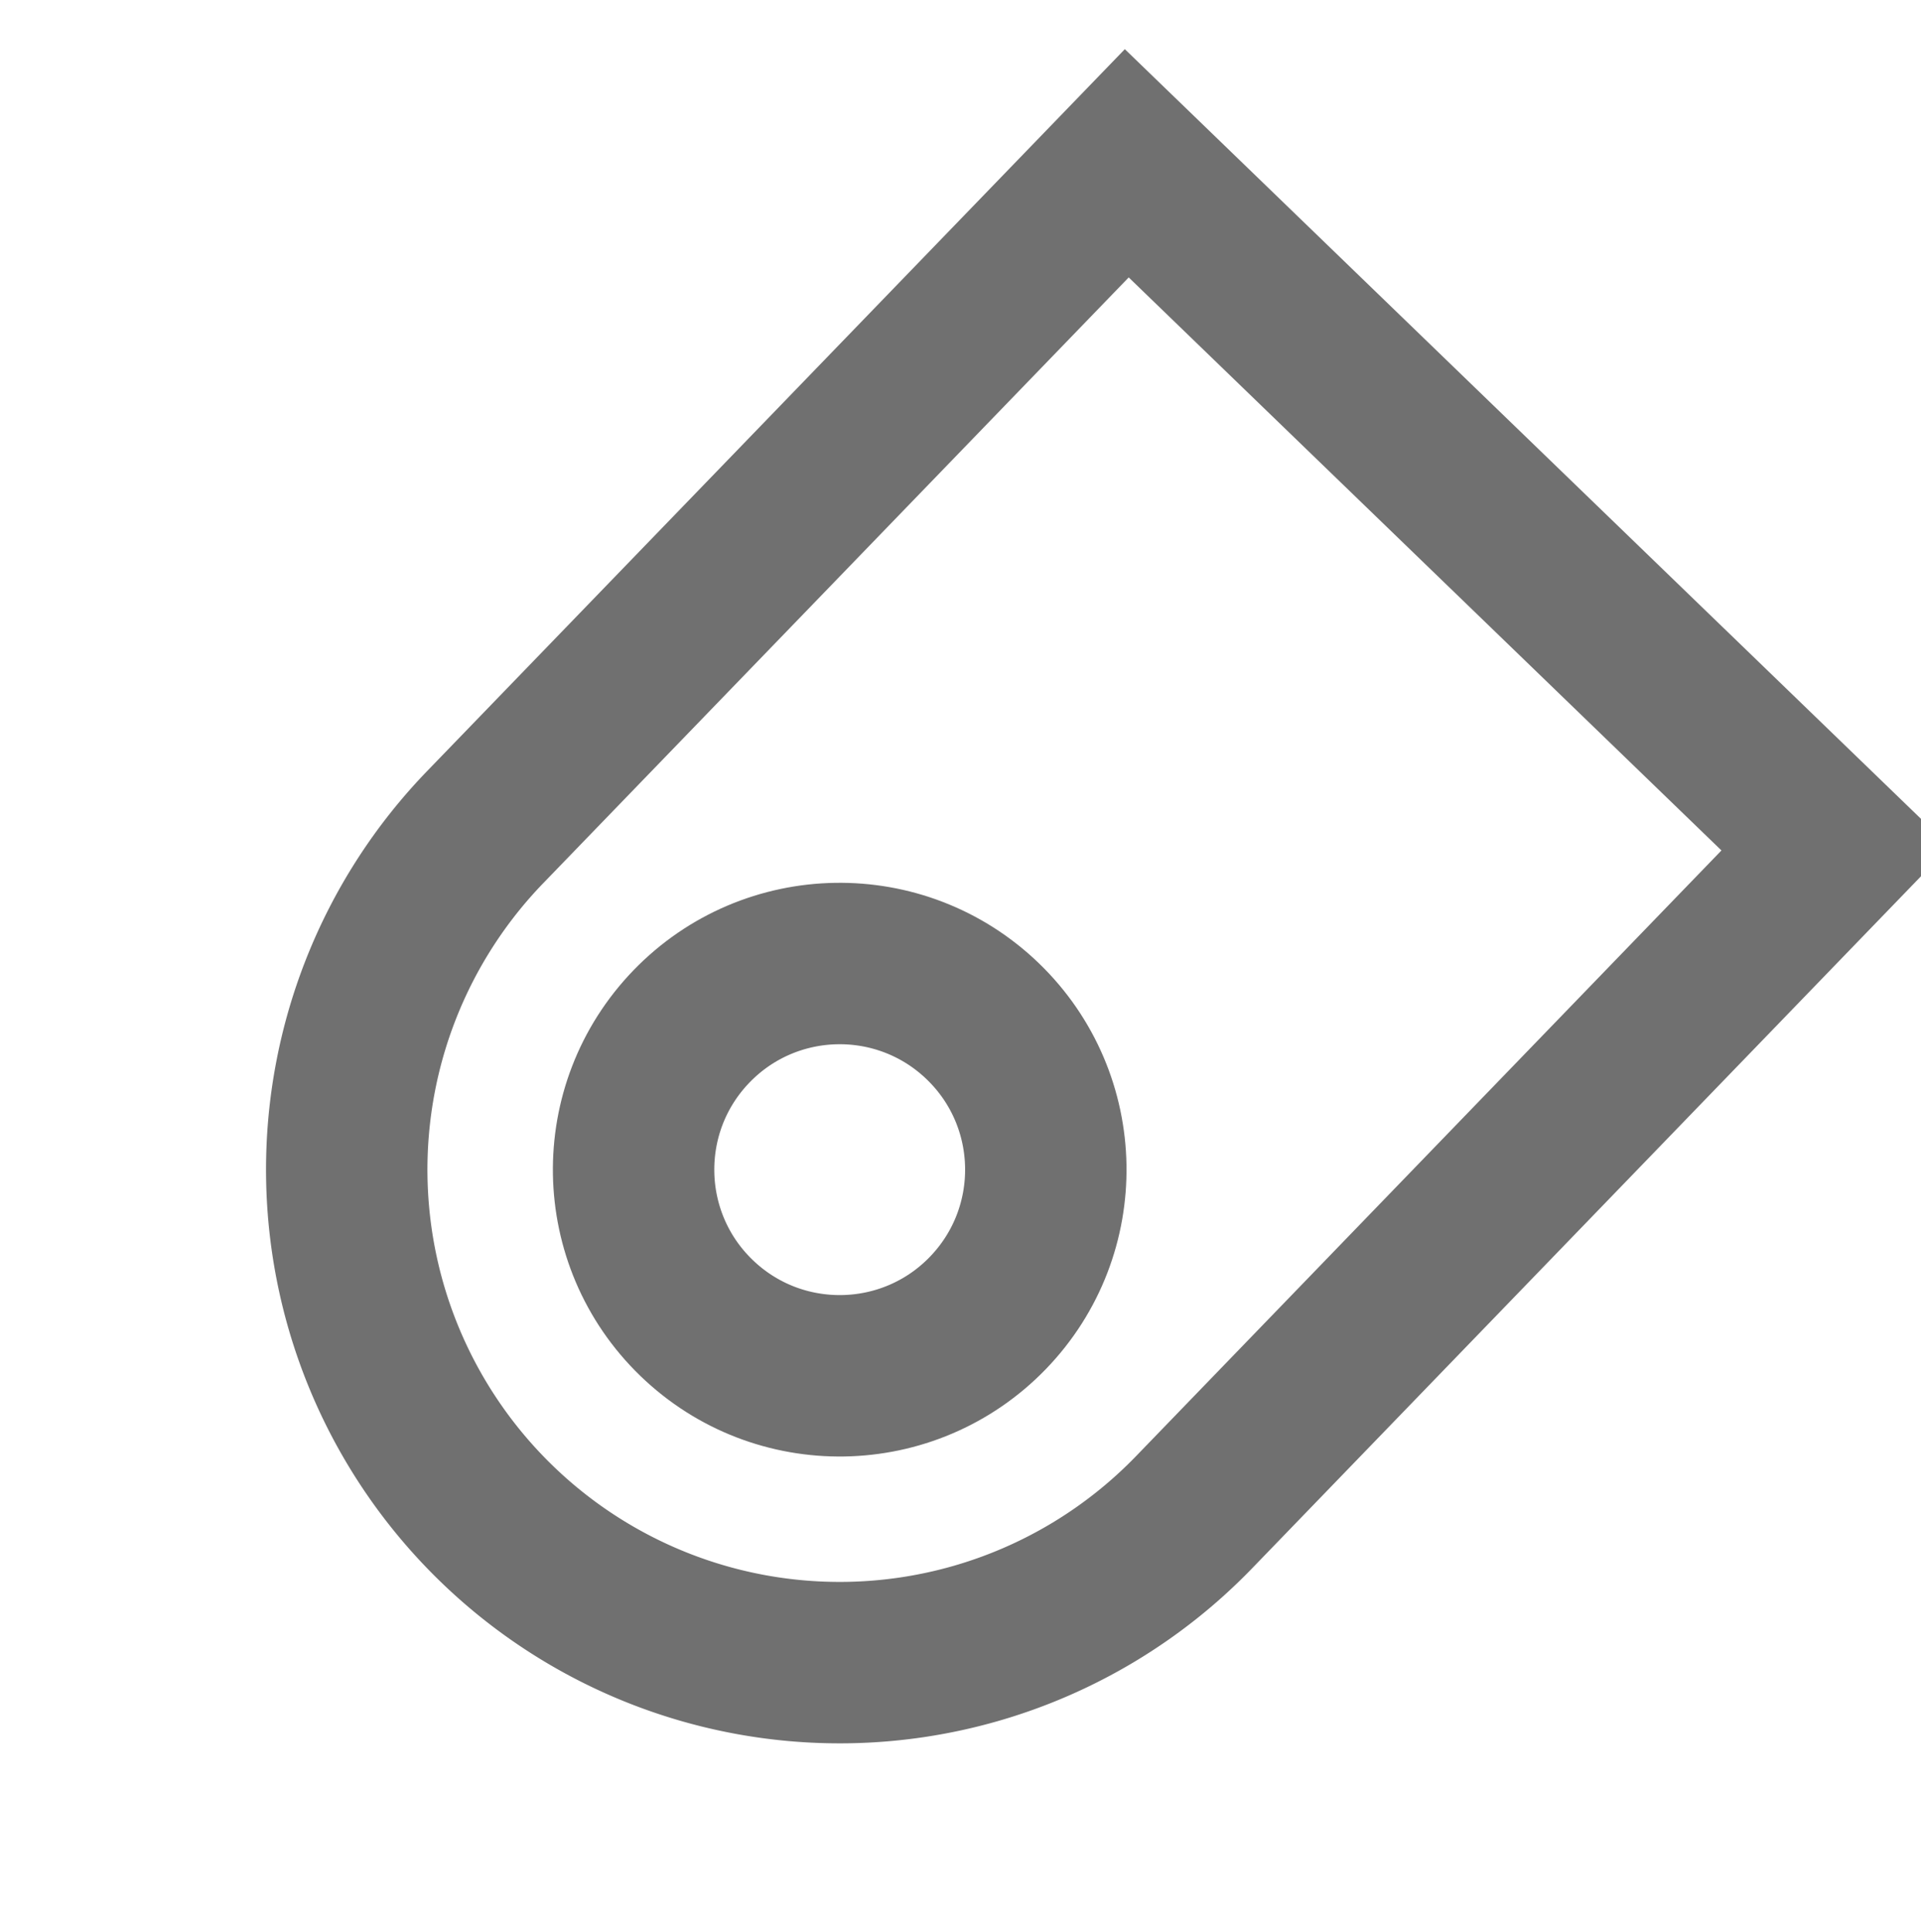 <svg xmlns="http://www.w3.org/2000/svg" width="23.803" height="23.934" viewBox="0 0 23.803 23.934">
  <g id="Group_55" data-name="Group 55" transform="matrix(0.695, -0.719, 0.719, 0.695, -1237.909, 767.635)">
    <g id="Rectangle_56" data-name="Rectangle 56" transform="translate(1402 367)" fill="none" stroke="#707070" stroke-width="2">
      <path d="M7.107,0H19.545a0,0,0,0,1,0,0V14.215a0,0,0,0,1,0,0H7.107A7.107,7.107,0,0,1,0,7.107v0A7.107,7.107,0,0,1,7.107,0Z" stroke="none"/>
      <path d="M7.107,1H18.545a0,0,0,0,1,0,0V13.215a0,0,0,0,1,0,0H7.107A6.107,6.107,0,0,1,1,7.107v0A6.107,6.107,0,0,1,7.107,1Z" fill="none"/>
    </g>
    <g id="Ellipse_34" data-name="Ellipse 34" transform="translate(1405.554 370.554)" fill="none" stroke="#707070" stroke-width="2">
      <circle cx="3.554" cy="3.554" r="3.554" stroke="none"/>
      <circle cx="3.554" cy="3.554" r="2.554" fill="none"/>
    </g>
  </g>
</svg>
